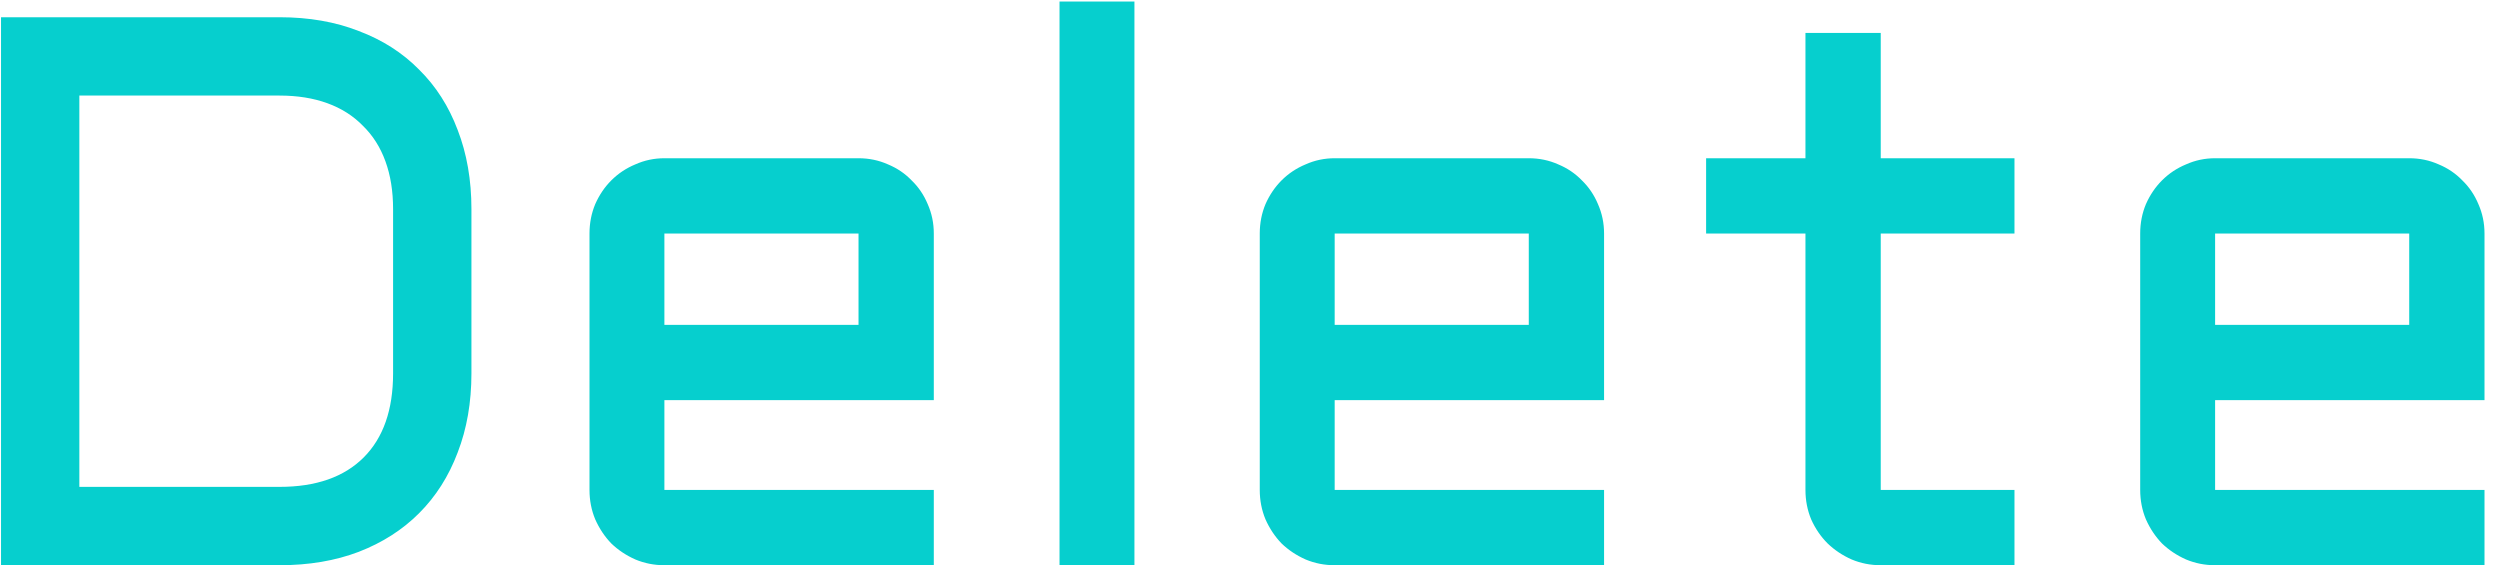 <svg width="115" height="26" viewBox="0 0 115 26" fill="none" xmlns="http://www.w3.org/2000/svg">
<path d="M12.861 22.396C14.537 22.396 15.826 21.945 16.729 21.043C17.631 20.141 18.082 18.852 18.082 17.176V9.617C18.082 8.797 17.965 8.064 17.73 7.42C17.496 6.775 17.15 6.23 16.693 5.785C16.248 5.328 15.703 4.982 15.059 4.748C14.414 4.514 13.682 4.396 12.861 4.396H3.65V22.396H12.861ZM0.047 26V0.793H12.861C14.209 0.793 15.422 1.004 16.5 1.426C17.59 1.836 18.516 2.428 19.277 3.201C20.051 3.963 20.643 4.889 21.053 5.979C21.475 7.068 21.686 8.281 21.686 9.617V17.176C21.686 18.512 21.475 19.725 21.053 20.814C20.643 21.904 20.051 22.836 19.277 23.609C18.516 24.371 17.59 24.963 16.5 25.385C15.422 25.795 14.209 26 12.861 26H0.047ZM42.955 18.406H30.562V22.537H42.955V26H30.562C30.094 26 29.648 25.912 29.227 25.736C28.805 25.549 28.436 25.303 28.119 24.998C27.814 24.682 27.568 24.312 27.381 23.891C27.205 23.469 27.117 23.018 27.117 22.537V10.742C27.117 10.262 27.205 9.811 27.381 9.389C27.568 8.967 27.814 8.604 28.119 8.299C28.436 7.982 28.805 7.736 29.227 7.561C29.648 7.373 30.094 7.279 30.562 7.279H39.492C39.973 7.279 40.424 7.373 40.846 7.561C41.268 7.736 41.631 7.982 41.935 8.299C42.252 8.604 42.498 8.967 42.674 9.389C42.861 9.811 42.955 10.262 42.955 10.742V18.406ZM30.562 10.742V14.943H39.492V10.742H30.562ZM52.184 0.072V26H48.738V0.072H52.184ZM73.787 18.406H61.395V22.537H73.787V26H61.395C60.926 26 60.48 25.912 60.059 25.736C59.637 25.549 59.268 25.303 58.951 24.998C58.647 24.682 58.4 24.312 58.213 23.891C58.037 23.469 57.949 23.018 57.949 22.537V10.742C57.949 10.262 58.037 9.811 58.213 9.389C58.4 8.967 58.647 8.604 58.951 8.299C59.268 7.982 59.637 7.736 60.059 7.561C60.48 7.373 60.926 7.279 61.395 7.279H70.324C70.805 7.279 71.256 7.373 71.678 7.561C72.1 7.736 72.463 7.982 72.768 8.299C73.084 8.604 73.33 8.967 73.506 9.389C73.693 9.811 73.787 10.262 73.787 10.742V18.406ZM61.395 10.742V14.943H70.324V10.742H61.395ZM78.481 7.279H83.051V1.514H86.514V7.279H92.666V10.742H86.514V22.537H92.666V26H86.514C86.045 26 85.6 25.912 85.178 25.736C84.756 25.549 84.387 25.303 84.07 24.998C83.754 24.682 83.502 24.312 83.314 23.891C83.139 23.469 83.051 23.018 83.051 22.537V10.742H78.481V7.279ZM114.287 18.406H101.895V22.537H114.287V26H101.895C101.426 26 100.98 25.912 100.559 25.736C100.137 25.549 99.768 25.303 99.451 24.998C99.147 24.682 98.9 24.312 98.713 23.891C98.537 23.469 98.449 23.018 98.449 22.537V10.742C98.449 10.262 98.537 9.811 98.713 9.389C98.9 8.967 99.147 8.604 99.451 8.299C99.768 7.982 100.137 7.736 100.559 7.561C100.98 7.373 101.426 7.279 101.895 7.279H110.824C111.305 7.279 111.756 7.373 112.178 7.561C112.6 7.736 112.963 7.982 113.268 8.299C113.584 8.604 113.83 8.967 114.006 9.389C114.193 9.811 114.287 10.262 114.287 10.742V18.406ZM101.895 10.742V14.943H110.824V10.742H101.895Z" fill="#06CFCE"/>
</svg>
